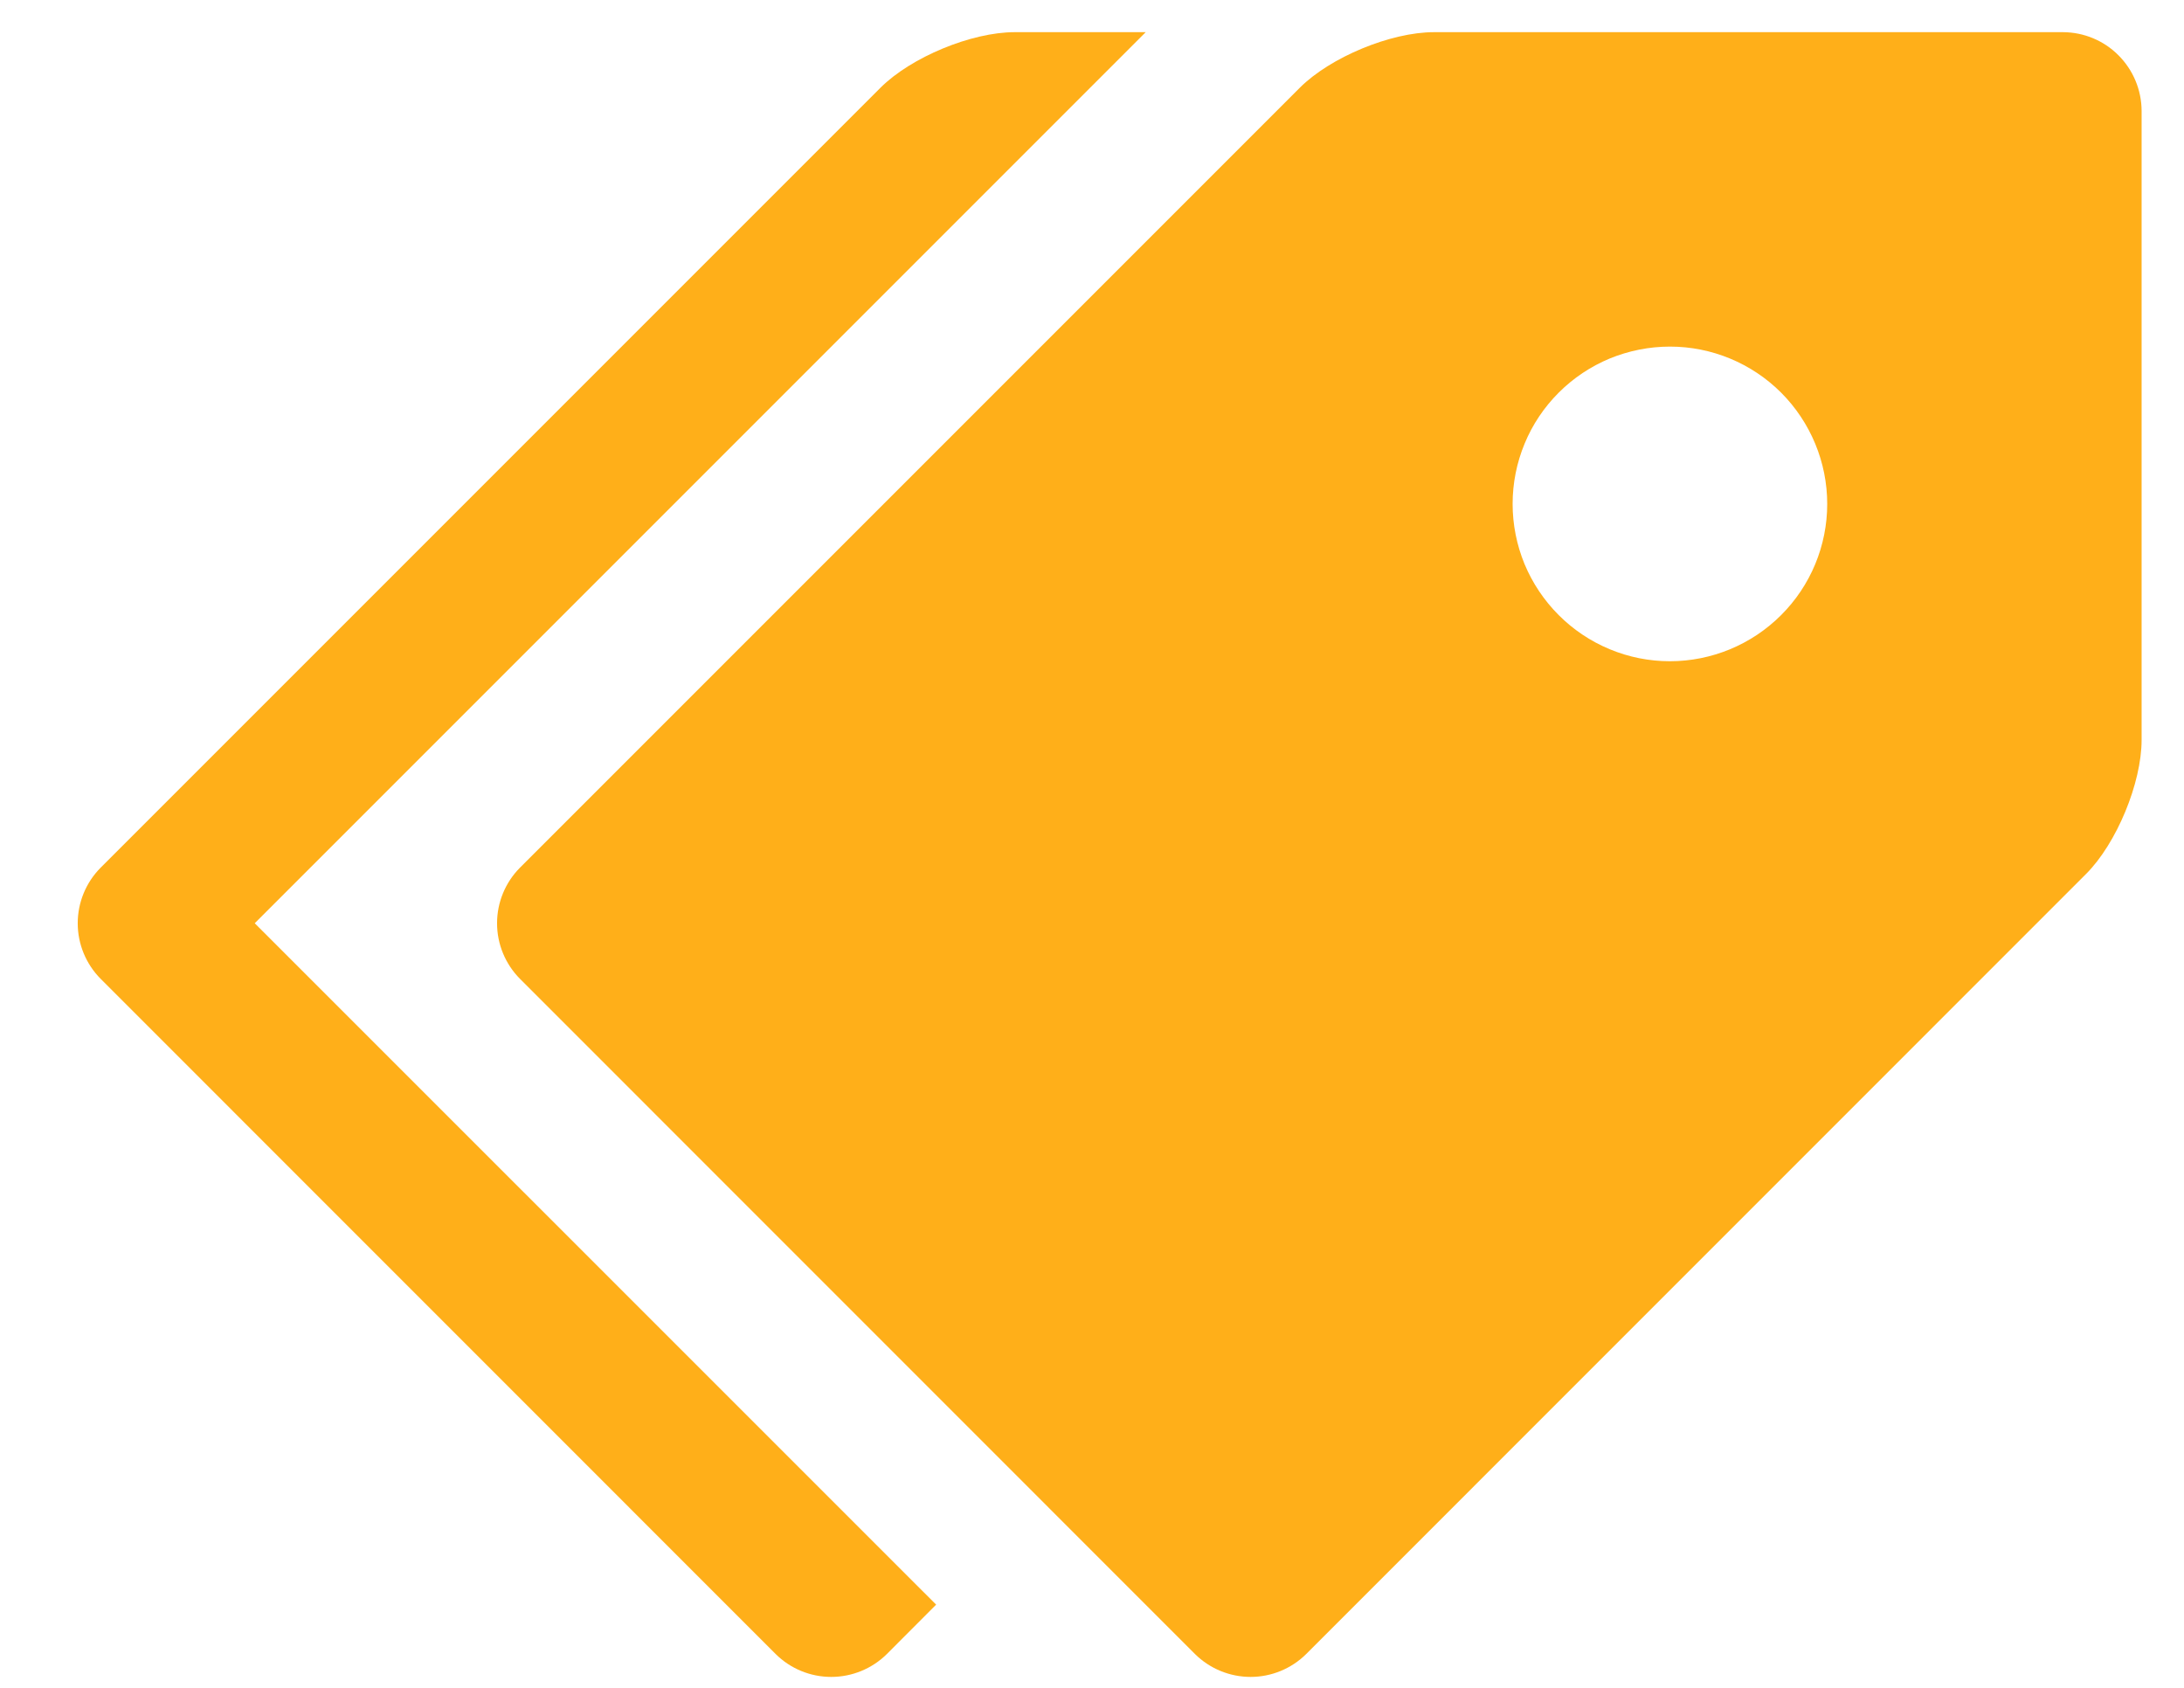 <svg width="22" height="17" viewBox="0 0 22 17" fill="none" xmlns="http://www.w3.org/2000/svg">
<path d="M20.781 0.324H14.445C14.01 0.324 13.401 0.576 13.093 0.884L5.238 8.739C5.09 8.888 5.007 9.089 5.007 9.299C5.007 9.509 5.09 9.71 5.238 9.859L12.037 16.659C12.186 16.807 12.388 16.89 12.598 16.89C12.807 16.89 13.009 16.807 13.158 16.659L21.013 8.803C21.321 8.495 21.573 7.887 21.573 7.452V1.116C21.572 0.906 21.488 0.705 21.34 0.557C21.192 0.408 20.991 0.325 20.781 0.324ZM16.821 6.66C16.613 6.66 16.407 6.619 16.215 6.539C16.022 6.459 15.848 6.342 15.701 6.195C15.554 6.048 15.437 5.873 15.357 5.681C15.278 5.489 15.237 5.283 15.237 5.075C15.237 4.867 15.278 4.661 15.358 4.468C15.437 4.276 15.554 4.102 15.701 3.955C15.849 3.807 16.023 3.691 16.215 3.611C16.408 3.532 16.614 3.491 16.822 3.491C17.242 3.491 17.645 3.658 17.942 3.955C18.239 4.253 18.406 4.656 18.406 5.076C18.406 5.496 18.239 5.899 17.941 6.196C17.644 6.493 17.241 6.66 16.821 6.66Z" fill="#FFAF19"/>
<path d="M2.565 9.3L11.541 0.324H10.221C9.786 0.324 9.177 0.576 8.869 0.884L1.014 8.739C0.866 8.888 0.783 9.089 0.783 9.299C0.783 9.509 0.866 9.71 1.014 9.859L7.813 16.659C7.962 16.807 8.163 16.89 8.373 16.89C8.583 16.89 8.785 16.807 8.934 16.659L9.43 16.162L2.566 9.299L2.565 9.3Z" fill="#FFAF19"/>
</svg>
